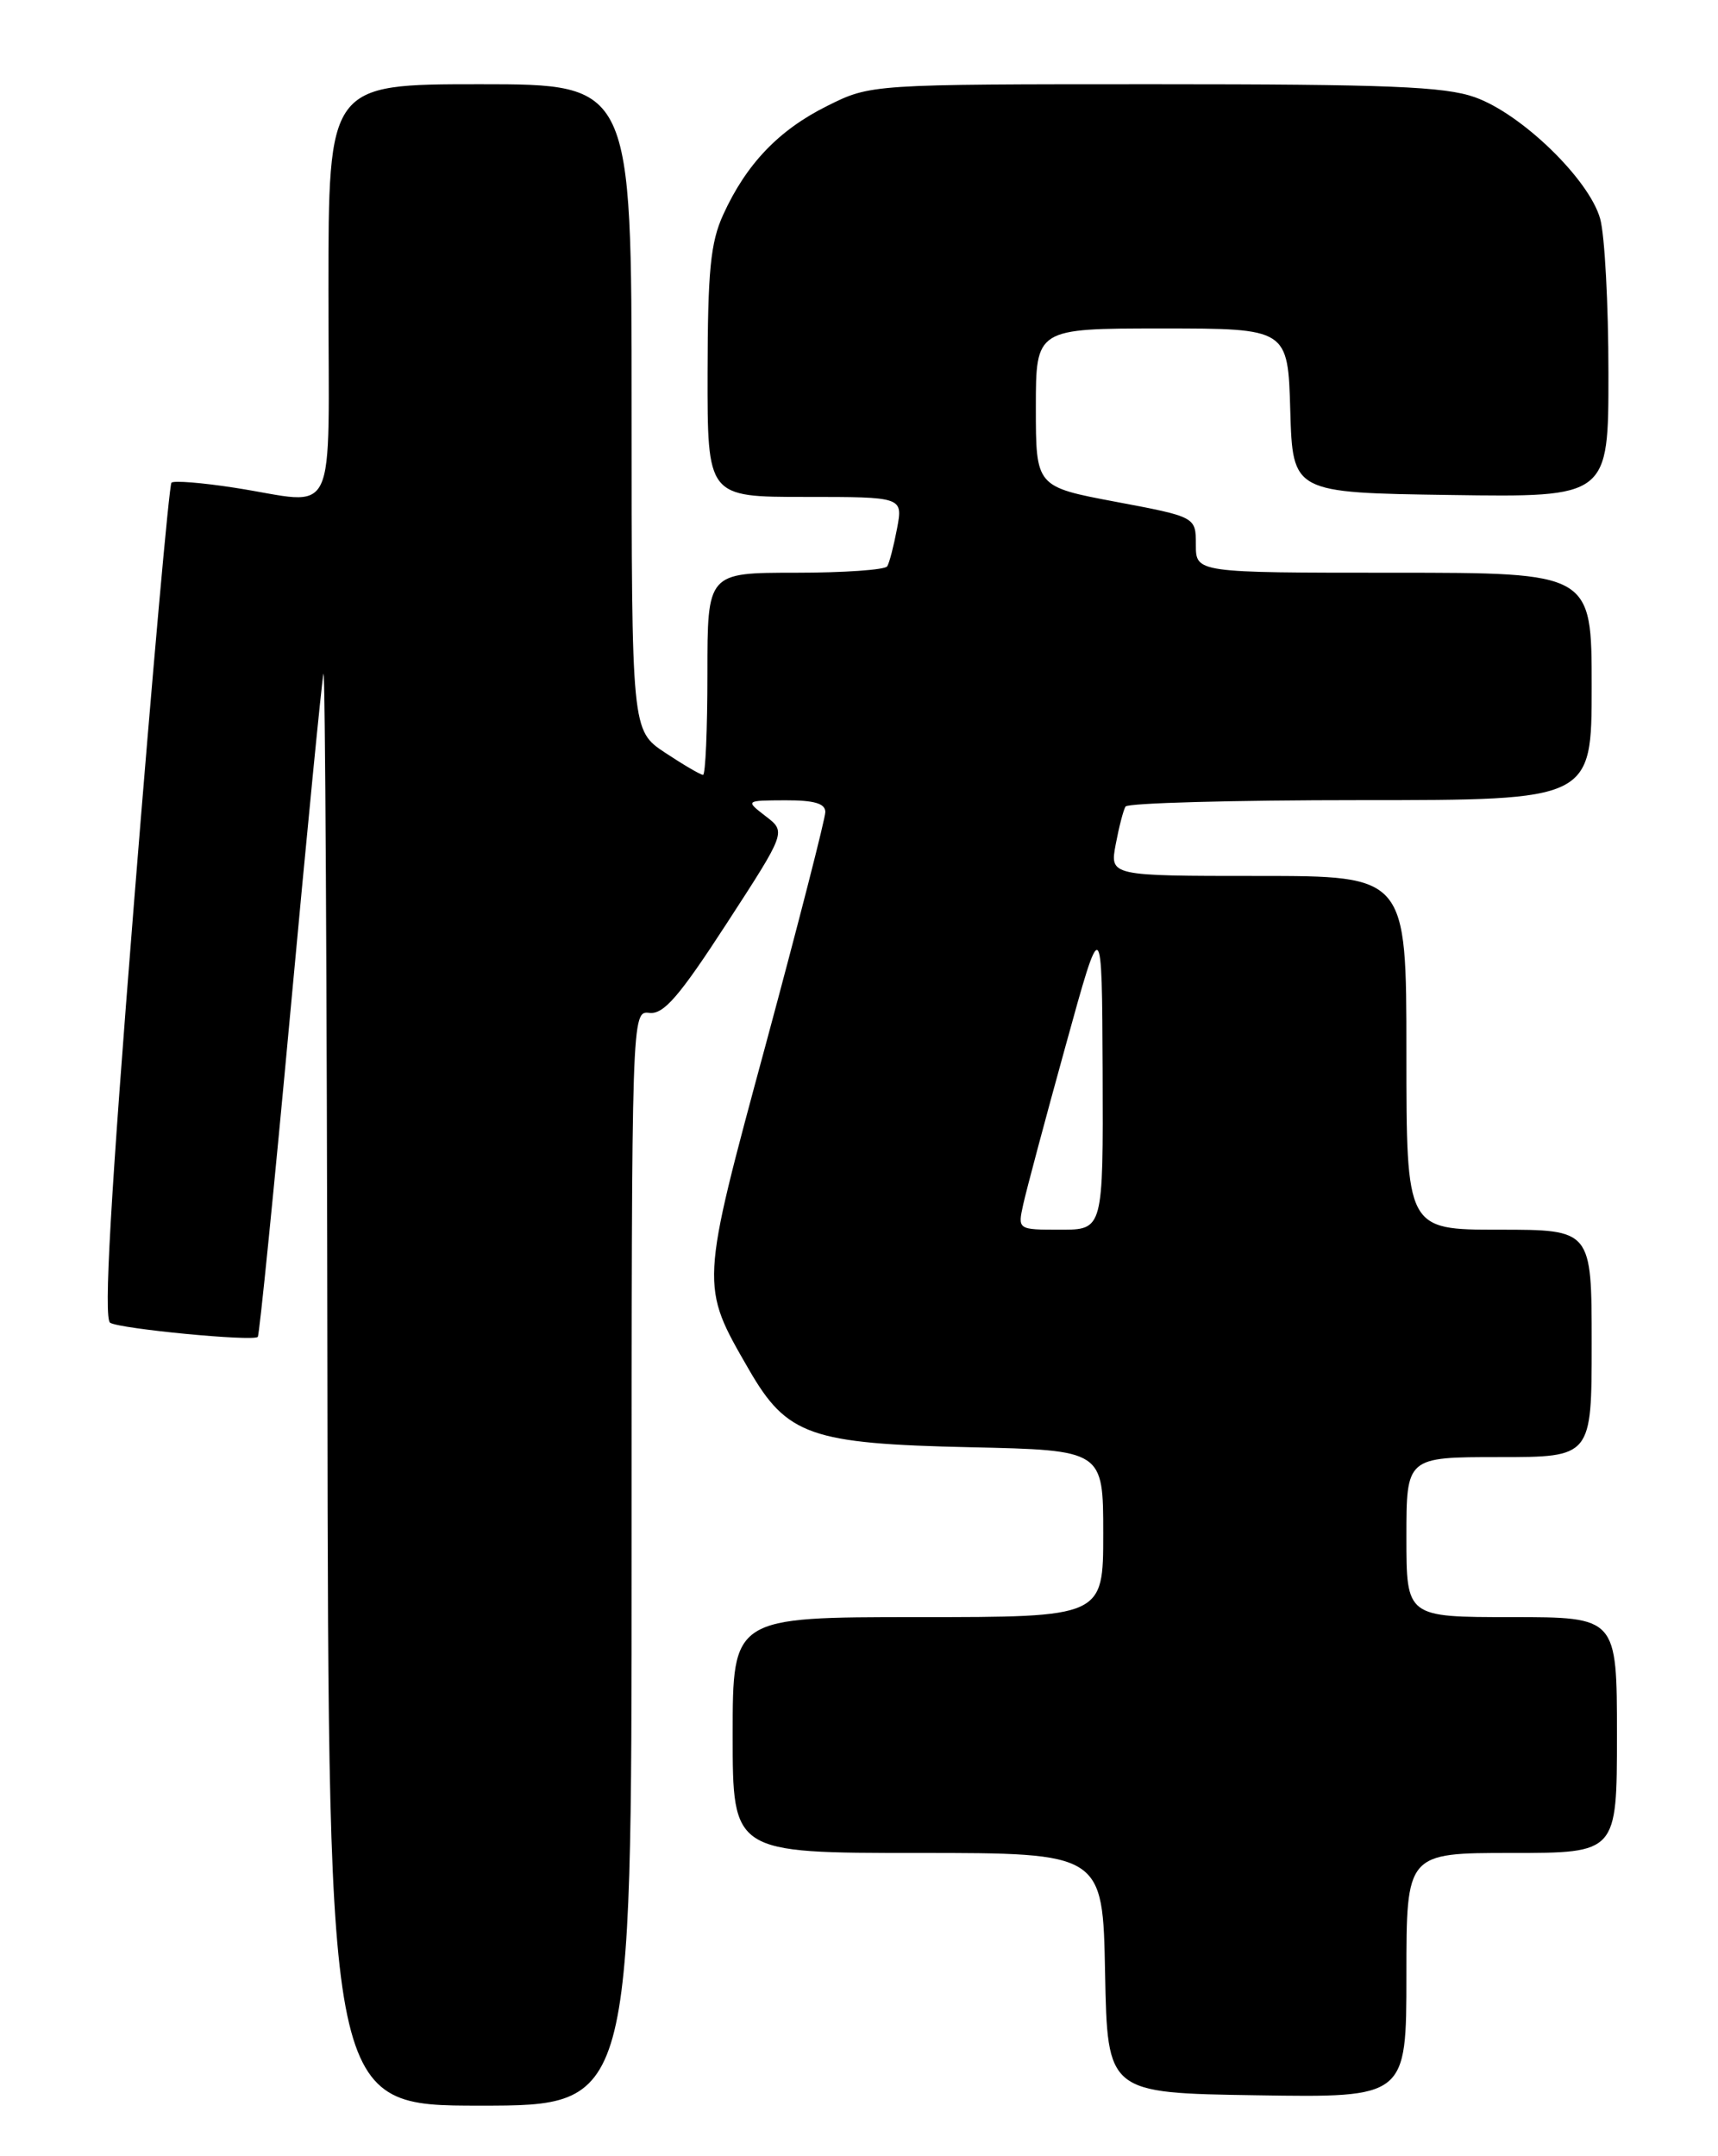 <?xml version="1.0" encoding="UTF-8" standalone="no"?>
<!DOCTYPE svg PUBLIC "-//W3C//DTD SVG 1.1//EN" "http://www.w3.org/Graphics/SVG/1.1/DTD/svg11.dtd" >
<svg xmlns="http://www.w3.org/2000/svg" xmlns:xlink="http://www.w3.org/1999/xlink" version="1.1" viewBox="0 0 204 256">
 <g >
 <path fill="currentColor"
d=" M 75.00 185.01 C 75.00 120.02 75.00 120.02 77.12 120.26 C 78.81 120.45 80.66 118.31 86.29 109.64 C 93.35 98.77 93.35 98.77 90.92 96.91 C 88.50 95.04 88.50 95.04 93.25 95.02 C 96.68 95.01 98.00 95.39 98.00 96.41 C 98.00 97.18 94.83 109.55 90.96 123.89 C 83.10 152.94 83.12 152.53 88.93 162.61 C 93.45 170.44 96.22 171.41 115.25 171.83 C 131.00 172.18 131.00 172.18 131.00 182.09 C 131.00 192.00 131.00 192.00 109.00 192.00 C 87.00 192.00 87.00 192.00 87.00 206.00 C 87.00 220.00 87.00 220.00 108.97 220.00 C 130.95 220.00 130.95 220.00 131.22 234.25 C 131.50 248.50 131.50 248.50 149.25 248.77 C 167.00 249.05 167.00 249.05 167.00 234.52 C 167.00 220.00 167.00 220.00 179.50 220.00 C 192.00 220.00 192.00 220.00 192.00 206.00 C 192.00 192.00 192.00 192.00 179.50 192.00 C 167.00 192.00 167.00 192.00 167.00 182.50 C 167.00 173.00 167.00 173.00 178.00 173.00 C 189.00 173.00 189.00 173.00 189.00 159.50 C 189.00 146.00 189.00 146.00 178.00 146.00 C 167.00 146.00 167.00 146.00 167.00 125.00 C 167.00 104.00 167.00 104.00 149.39 104.00 C 131.78 104.00 131.78 104.00 132.48 100.26 C 132.87 98.20 133.39 96.17 133.65 95.76 C 133.91 95.34 146.47 95.00 161.56 95.00 C 189.00 95.00 189.00 95.00 189.00 81.50 C 189.00 68.00 189.00 68.00 165.50 68.00 C 142.00 68.00 142.00 68.00 142.00 64.68 C 142.00 61.37 142.00 61.37 132.50 59.58 C 123.00 57.79 123.00 57.79 123.00 48.39 C 123.00 39.00 123.00 39.00 137.96 39.00 C 152.93 39.00 152.93 39.00 153.21 48.75 C 153.50 58.50 153.50 58.50 172.25 58.77 C 191.00 59.04 191.00 59.04 190.99 44.27 C 190.99 36.15 190.55 27.92 190.01 25.98 C 188.71 21.30 180.65 13.49 175.12 11.54 C 171.52 10.27 164.84 10.00 137.07 10.00 C 103.39 10.00 103.39 10.00 98.22 12.58 C 92.47 15.44 88.61 19.48 85.87 25.50 C 84.37 28.78 84.04 32.14 84.02 44.25 C 84.00 59.00 84.00 59.00 95.61 59.00 C 107.22 59.00 107.22 59.00 106.52 62.74 C 106.13 64.80 105.61 66.83 105.35 67.24 C 105.09 67.66 100.18 68.00 94.44 68.00 C 84.00 68.00 84.00 68.00 84.00 80.00 C 84.00 86.60 83.77 92.00 83.48 92.00 C 83.19 92.00 81.17 90.82 78.98 89.37 C 75.00 86.73 75.00 86.73 75.00 48.37 C 75.00 10.00 75.00 10.00 57.00 10.00 C 39.00 10.00 39.00 10.00 39.00 34.50 C 39.00 62.63 40.33 59.84 27.86 57.91 C 24.00 57.31 20.62 57.04 20.36 57.31 C 20.09 57.58 18.09 79.98 15.92 107.09 C 13.11 142.26 12.29 156.56 13.08 157.05 C 14.27 157.78 30.04 159.29 30.61 158.73 C 30.80 158.54 32.55 141.08 34.50 119.94 C 36.45 98.80 38.21 80.83 38.41 80.00 C 38.61 79.17 38.82 117.09 38.88 164.25 C 39.00 250.00 39.00 250.00 57.00 250.00 C 75.00 250.00 75.00 250.00 75.00 185.01 Z  M 121.50 143.00 C 121.86 141.36 124.11 132.92 126.51 124.25 C 130.85 108.50 130.85 108.50 130.93 127.25 C 131.00 146.00 131.00 146.00 125.92 146.00 C 120.84 146.00 120.84 146.00 121.50 143.00 Z "/>
</g>
</svg>